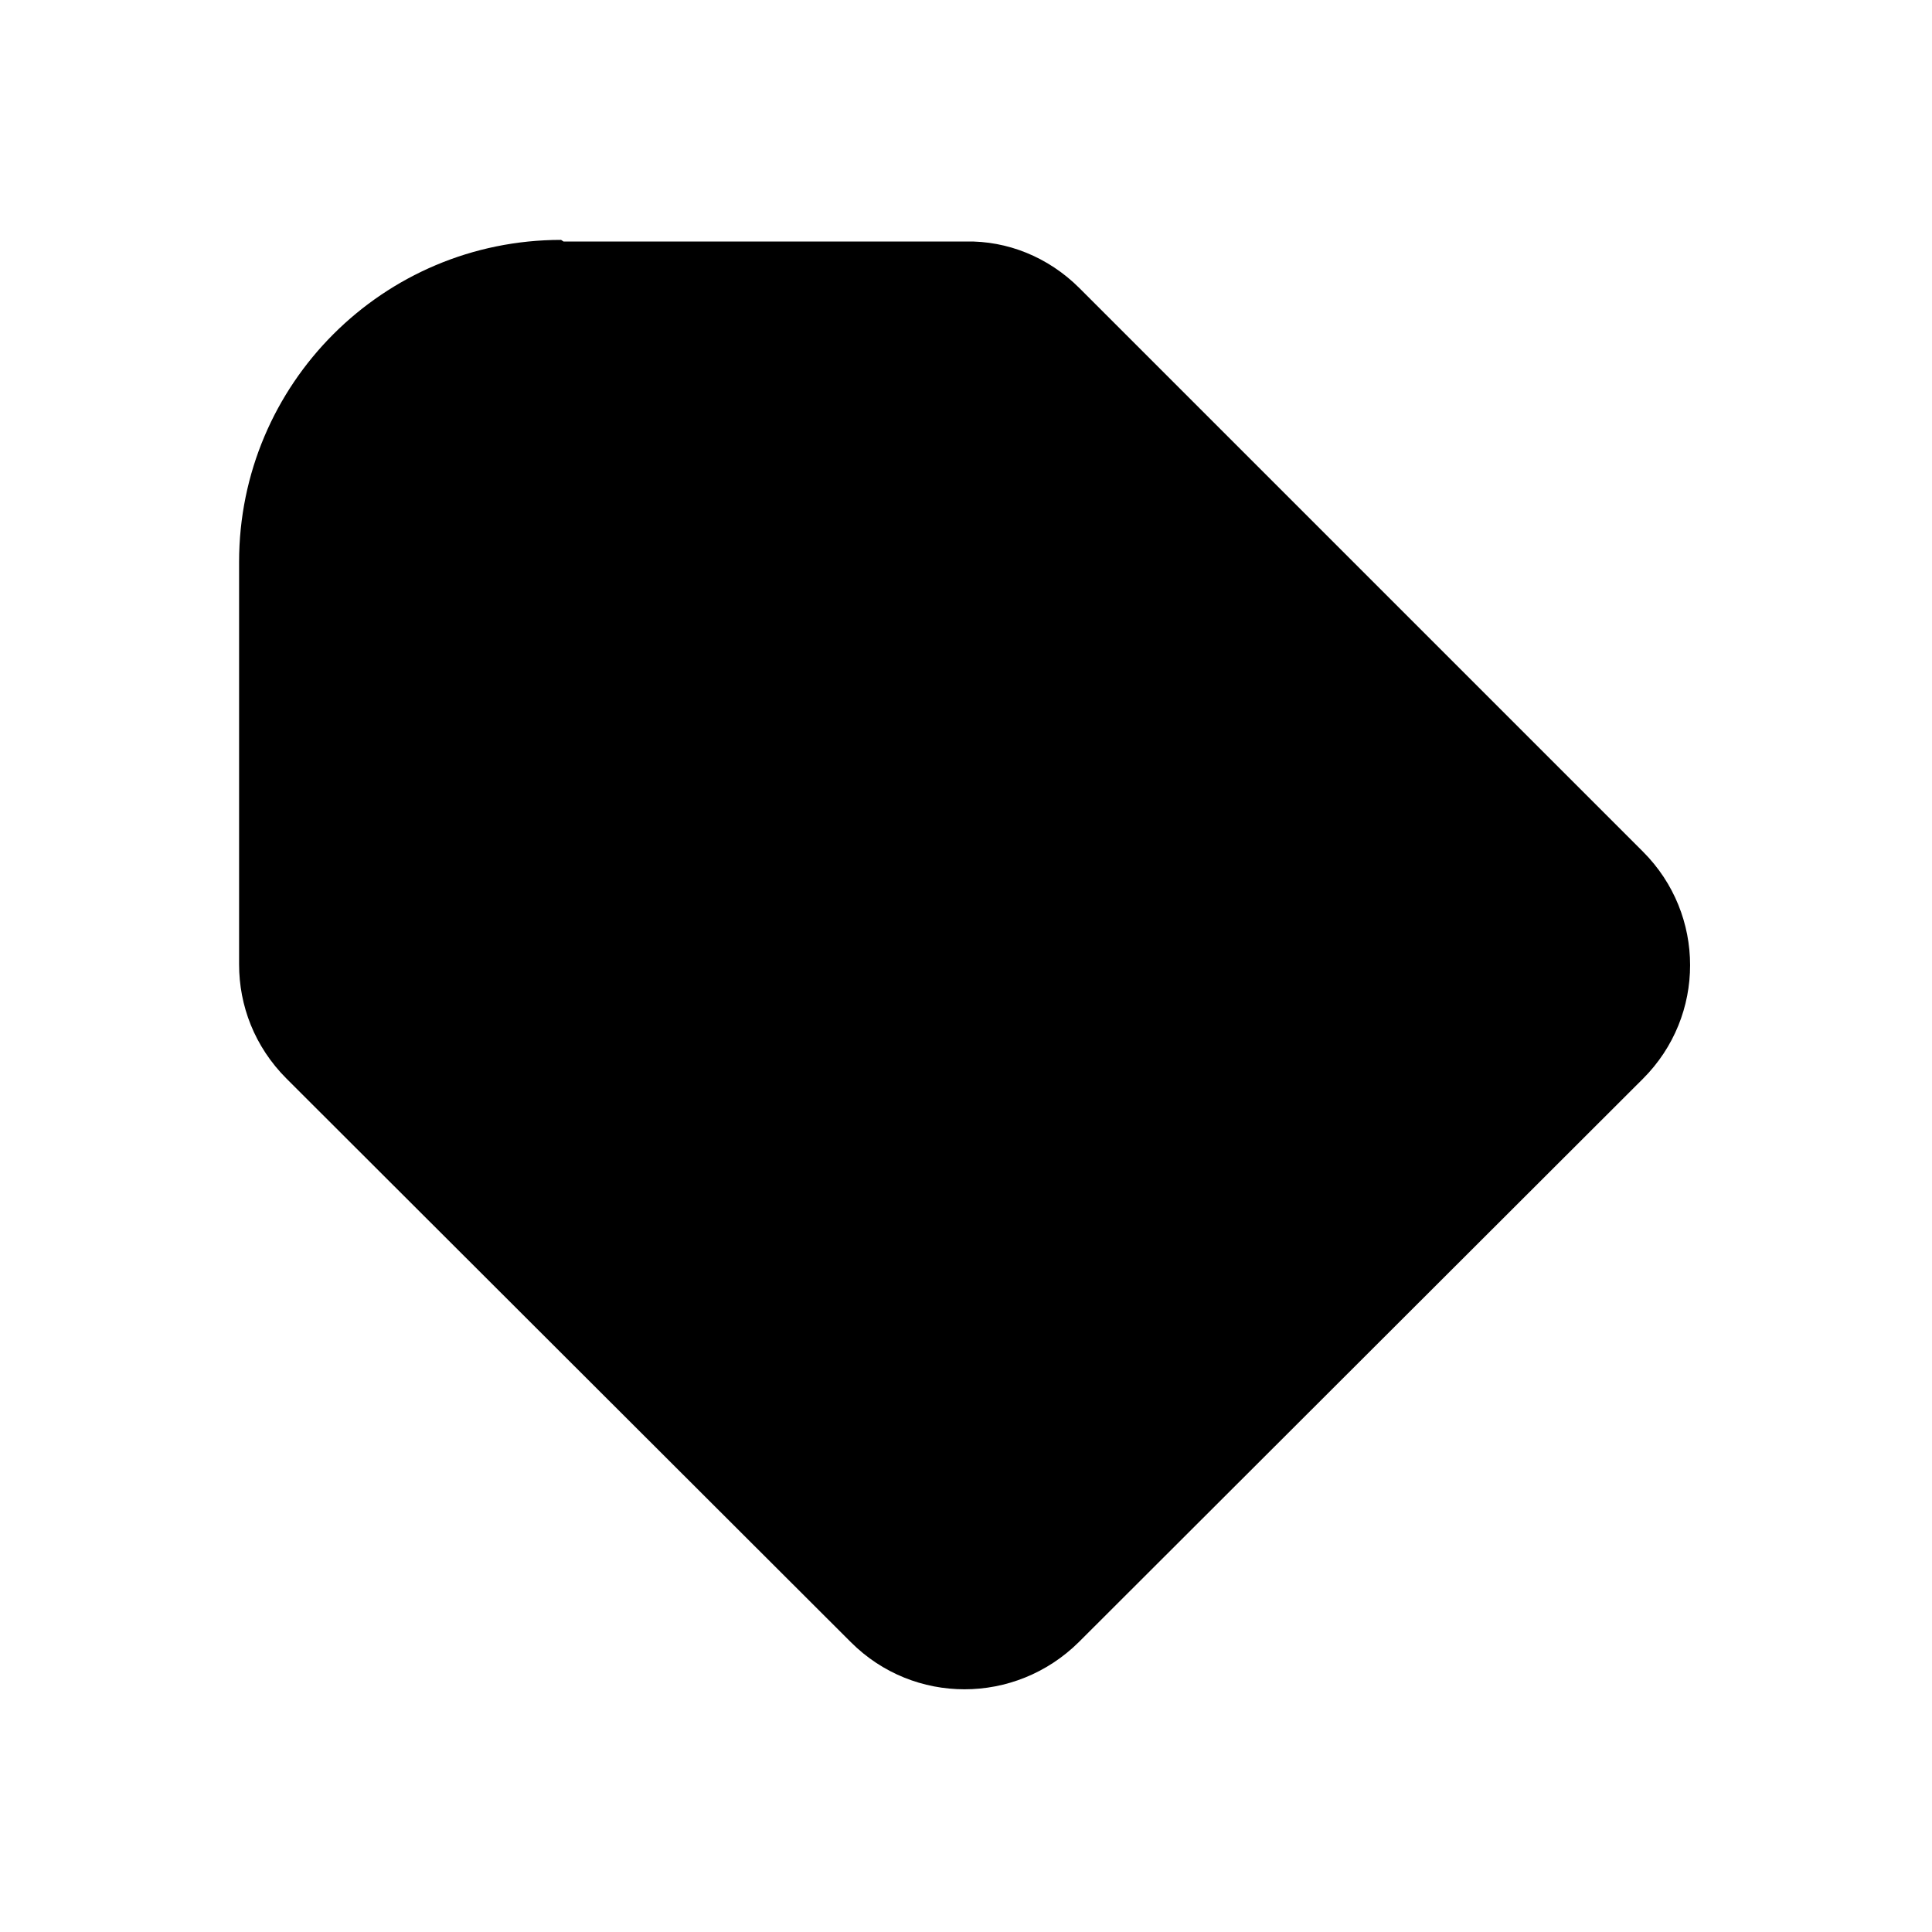 <svg viewBox="0 0 24 24" xmlns="http://www.w3.org/2000/svg" class="a"><path d="M7 7h.01M7 3h5c.51-.01 1.02.19 1.41.58l7 7c.78.78.78 2.04 0 2.82l-7.01 7c-.79.78-2.05.78-2.83 0l-7.01-7c-.4-.4-.59-.91-.59-1.42v-5c0-2.21 1.79-4 4-4Z"/></svg>